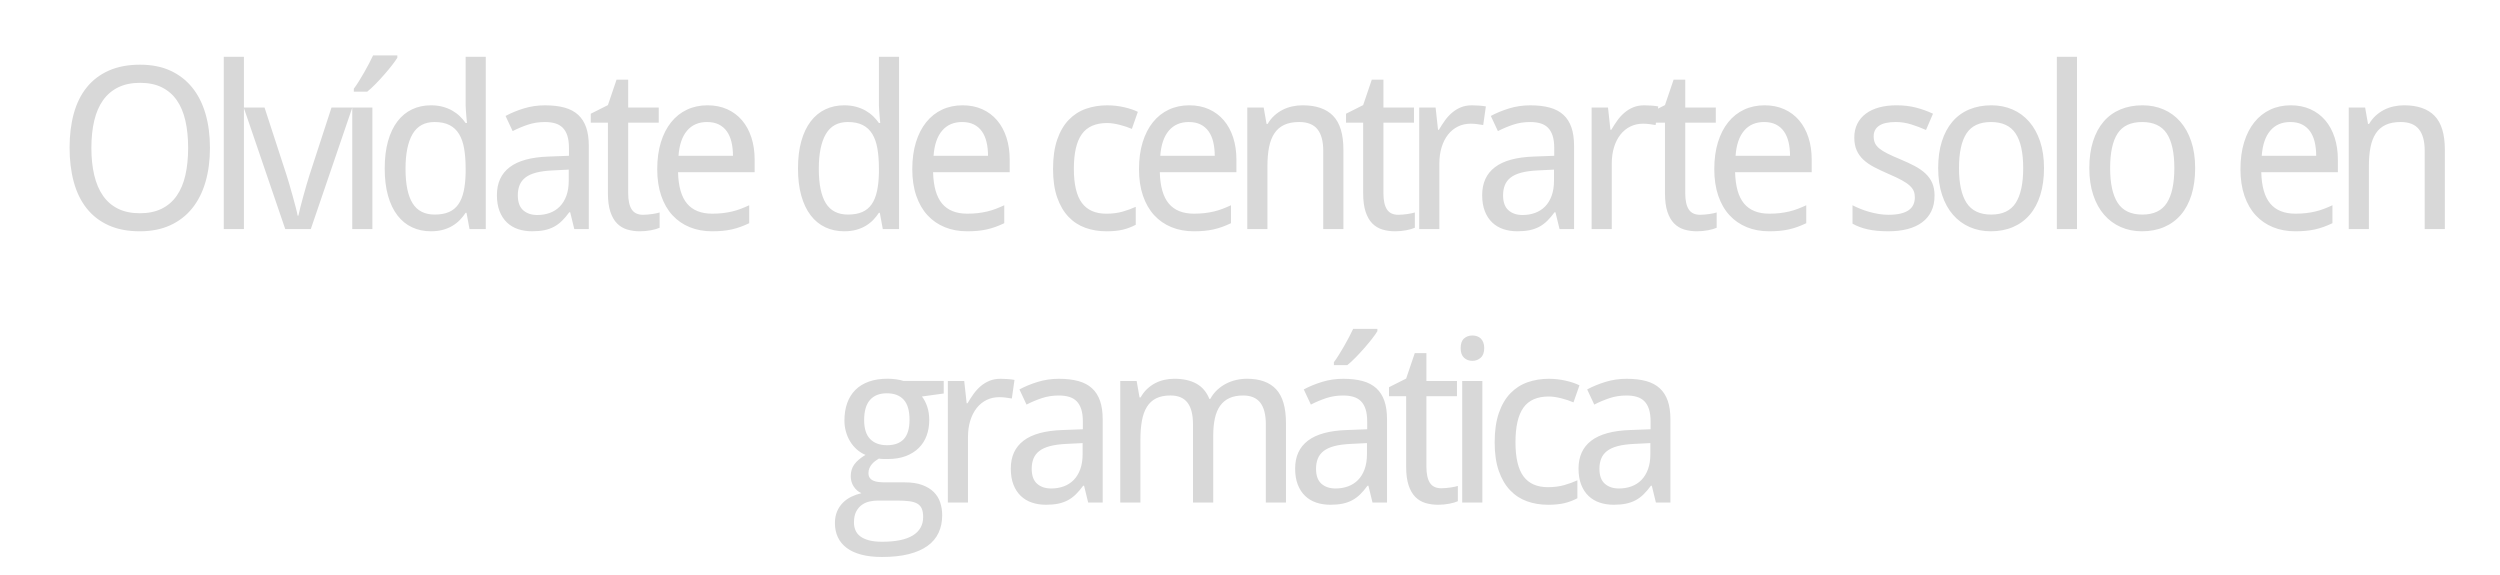 <svg version="1.1" x="0" y="0" width="100%" height="100%" viewBox="0 0 271001.6 62361.6" xmlns="http://www.w3.org/2000/svg">
  <path d="M 22758.8 16034.8 Q 22758.8 18064 22272.8 19732 Q 21786.8 21400 20826.8 22588 Q 19866.8 23776 18444.8 24424 Q 17022.8 25072 15161.6 25072 Q 13206.8 25072 11772.8 24424 Q 10338.8 23776 9396.8 22588 Q 8454.8 21400 7998.8 19726 Q 7542.8 18052 7542.8 16012 Q 7542.8 13972 7998.8 12310 Q 8454.8 10648 9402.8 9472 Q 10350.8 8296 11790.8 7654 Q 13230.8 7012 15185.6 7012 Q 17046.8 7012 18456.8 7654 Q 19866.8 8296 20826.8 9478 Q 21786.8 10660 22272.8 12322 Q 22758.8 13984 22758.8 16034.8  Z M 9905.6 16034.8 Q 9905.6 17680 10217.6 18994 Q 10529.6 20308 11171.6 21226 Q 11813.6 22144 12803.6 22630 Q 13793.6 23116 15161.6 23116 Q 16529.6 23116 17519.6 22630 Q 18509.6 22144 19151.6 21226 Q 19793.6 20308 20093.6 18994 Q 20393.6 17680 20393.6 16034.8 Q 20393.6 14378.8 20093.6 13070.8 Q 19793.6 11762.8 19157.6 10856.8 Q 18521.6 9950.8 17537.6 9464.8 Q 16553.6 8978.8 15185.6 8978.8 Q 13817.6 8978.8 12821.6 9464.8 Q 11825.6 9950.8 11177.6 10856.8 Q 10529.6 11762.8 10217.6 13070.8 Q 9905.6 14378.8 9905.6 16034.8  Z M 26441.6 24832 L 24257.6 24832 L 24257.6 6160 L 26441.6 6160 L 26441.6 24832 Z M 30920.4 24832 L 26419.2 11656 L 28675.2 11656 L 31064.4 18986.8 Q 31195.2 19384 31375.2 20008 Q 31555.2 20632 31735.2 21280 Q 31915.2 21928 32065.2 22504 Q 32215.2 23080 32263.2 23378.8 L 32346 23378.8 Q 32407.2 23080 32551.2 22504 Q 32695.2 21928 32875.2 21280 Q 33055.2 20632 33235.2 20008 Q 33415.2 19384 33546 18986.8 L 35935.2 11656 L 38191.2 11656 L 33690 24832 L 30919.2 24832 L 30920.4 24832 Z M 40368 24832 L 38184 24832 L 38184 11656 L 40368 11656 L 40368 24832 Z M 38355.6 9616 Q 38619.6 9266.8 38901.6 8810.8 Q 39183.6 8354.8 39465.6 7868.8 Q 39747.6 7382.8 39999.6 6896.8 Q 40251.6 6410.8 40443.6 6002.8 L 43070.4 6002.8 L 43070.4 6256 Q 42878.4 6578.8 42500.4 7064.8 Q 42122.4 7550.8 41660.4 8078.8 Q 41198.4 8606.8 40712.4 9104.8 Q 40226.4 9602.8 39805.2 9938.8 L 38354.4 9938.8 L 38354.4 9616 L 38355.6 9616 Z M 50569.6 23066.8 L 50473.6 23066.8 Q 50209.6 23474.8 49855.6 23840.8 Q 49501.6 24206.8 49039.6 24482.8 Q 48577.6 24758.8 48001.6 24914.8 Q 47425.6 25070.8 46705.6 25070.8 Q 45590.8 25070.8 44666.8 24638.8 Q 43742.8 24206.8 43082.8 23348.8 Q 42422.8 22490.8 42062.8 21218.8 Q 41702.8 19946.8 41702.8 18266.8 Q 41702.8 16576 42062.8 15298 Q 42422.8 14020 43082.8 13156 Q 43742.8 12292 44666.8 11854 Q 45590.8 11416 46705.6 11416 Q 47414.8 11416 47990.8 11572 Q 48566.8 11728 49028.8 11992 Q 49490.8 12256 49850.8 12604 Q 50210.8 12952 50474.8 13336 L 50618.8 13336 Q 50584 12928 50546.8 12554.8 Q 50522.8 12242.8 50498.8 11912.8 Q 50474.8 11582.8 50474.8 11390.8 L 50474.8 6158.8 L 52658.8 6158.8 L 52658.8 24830.8 L 50896 24830.8 L 50570.8 23065.6 L 50569.6 23066.8 Z M 47126.8 23258.8 Q 48038.8 23258.8 48668.8 22982.8 Q 49298.8 22706.8 49688.8 22142.8 Q 50078.8 21578.8 50264.8 20732.8 Q 50450.8 19886.8 50474.8 18758.8 L 50474.8 18265.6 Q 50474.8 17054.8 50312.8 16112.8 Q 50150.8 15170.8 49760.8 14528.8 Q 49370.8 13886.8 48722.8 13556.8 Q 48074.8 13226.8 47104 13226.8 Q 45482.8 13226.8 44720.8 14534.8 Q 43958.8 15842.8 43958.8 18290.8 Q 43958.8 20800 44720.8 22030 Q 45482.8 23260 47128 23260 L 47126.8 23258.8 Z M 62253.2 24832 L 61808 23008 L 61712 23008 Q 61317.2 23546.8 60921.2 23936.8 Q 60525.2 24326.8 60057.2 24578.8 Q 59589.2 24830.8 59013.2 24950.8 Q 58437.2 25070.8 57680 25070.8 Q 56853.2 25070.8 56157.2 24836.8 Q 55461.2 24602.8 54951.2 24116.8 Q 54441.2 23630.8 54153.2 22892.8 Q 53865.2 22154.8 53865.2 21146.8 Q 53865.2 19178.8 55251.2 18122.8 Q 56637.2 17066.8 59469.2 16970.8 L 61677.2 16888 L 61677.2 16058.8 Q 61677.2 15256 61503.2 14716 Q 61329.2 14176 60999.2 13846 Q 60669.2 13516 60183.2 13372 Q 59697.2 13228 59073.2 13228 Q 58078.4 13228 57220.4 13516 Q 56362.4 13804 55570.4 14212 L 54802.4 12569.2 Q 55690.4 12089.2 56782.4 11753.2 Q 57874.4 11417.2 59074.4 11417.2 Q 60298.4 11417.2 61192.4 11663.2 Q 62086.4 11909.2 62668.4 12443.2 Q 63250.4 12977.2 63538.4 13805.2 Q 63826.4 14633.2 63826.4 15809.2 L 63826.4 24833.2 L 62255.6 24833.2 L 62253.2 24832 Z M 58245.2 23306.8 Q 58976 23306.8 59600 23078.8 Q 60224 22850.8 60680 22388.8 Q 61136 21926.8 61394 21224.8 Q 61652 20522.8 61652 19576 L 61652 18386.8 L 59934.8 18472 Q 58854.8 18520 58122.8 18712 Q 57390.8 18904 56952.8 19246 Q 56514.8 19588 56322.8 20074 Q 56130.8 20560 56130.8 21170.8 Q 56130.8 22274.8 56712.8 22790.8 Q 57294.8 23306.8 58244 23306.8 L 58245.2 23306.8 Z M 69713.6 23282.8 Q 69929.6 23282.8 70199.6 23258.8 Q 70469.6 23234.8 70721.6 23198.8 Q 70973.6 23162.8 71183.6 23114.8 Q 71393.6 23066.8 71502.8 23032 L 71502.8 24688 Q 71345.6 24760 71105.6 24832 Q 70865.6 24904 70577.6 24958 Q 70289.6 25012 69977.6 25042 Q 69665.6 25072 69366.8 25072 Q 68622.8 25072 67986.8 24880 Q 67350.8 24688 66888.8 24220 Q 66426.8 23752 66162.8 22954 Q 65898.8 22156 65898.8 20945.2 L 65898.8 13300 L 64040 13300 L 64040 12329.2 L 65898.8 11393.2 L 66834.8 8633.2 L 68096 8633.2 L 68096 11657.2 L 71408 11657.2 L 71408 13300 L 68096 13300 L 68096 20945.2 Q 68096 22108 68474 22696 Q 68852 23284 69716 23284 L 69713.6 23282.8 Z M 77184 25072 Q 75864 25072 74772 24628 Q 73680 24184 72894 23332 Q 72108 22480 71676 21220 Q 71244 19960 71244 18338.8 Q 71244 16706.8 71640 15422.8 Q 72036 14138.8 72756 13244.8 Q 73476 12350.8 74478 11882.8 Q 75480 11414.8 76693.2 11414.8 Q 77880 11414.8 78828 11840.8 Q 79776 12266.8 80436 13040.8 Q 81096 13814.8 81450 14900.8 Q 81804 15986.8 81804 17306.8 L 81804 18664 L 73500 18664 Q 73558.8 20978.8 74476.8 22070.8 Q 75394.8 23162.8 77205.6 23162.8 Q 77818.8 23162.8 78340.8 23102.8 Q 78862.8 23042.8 79348.8 22928.8 Q 79834.8 22814.8 80290.8 22640.8 Q 80746.8 22466.8 81213.6 22250.8 L 81213.6 24194.8 Q 80733.6 24424 80271.6 24592 Q 79809.6 24760 79323.6 24868 Q 78837.6 24976 78315.6 25024 Q 77793.6 25072 77180.4 25072 L 77184 25072 Z M 76645.2 13226.8 Q 75277.2 13226.8 74479.2 14162.8 Q 73681.2 15098.8 73550.4 16888 L 79454.4 16888 Q 79454.4 16072 79292.4 15394 Q 79130.4 14716 78788.4 14236 Q 78446.4 13756 77918.4 13492 Q 77390.4 13228 76646.4 13228 L 76645.2 13226.8 Z M 95369.6 23066.8 L 95273.6 23066.8 Q 95009.6 23474.8 94655.6 23840.8 Q 94301.6 24206.8 93839.6 24482.8 Q 93377.6 24758.8 92801.6 24914.8 Q 92225.6 25070.8 91505.6 25070.8 Q 90390.8 25070.8 89466.8 24638.8 Q 88542.8 24206.8 87882.8 23348.8 Q 87222.8 22490.8 86862.8 21218.8 Q 86502.8 19946.8 86502.8 18266.8 Q 86502.8 16576 86862.8 15298 Q 87222.8 14020 87882.8 13156 Q 88542.8 12292 89466.8 11854 Q 90390.8 11416 91505.6 11416 Q 92214.8 11416 92790.8 11572 Q 93366.8 11728 93828.8 11992 Q 94290.8 12256 94650.8 12604 Q 95010.8 12952 95274.8 13336 L 95418.8 13336 Q 95384 12928 95346.8 12554.8 Q 95322.8 12242.8 95298.8 11912.8 Q 95274.8 11582.8 95274.8 11390.8 L 95274.8 6158.8 L 97458.8 6158.8 L 97458.8 24830.8 L 95696 24830.8 L 95370.8 23065.6 L 95369.6 23066.8 Z M 91926.8 23258.8 Q 92838.8 23258.8 93468.8 22982.8 Q 94098.8 22706.8 94488.8 22142.8 Q 94878.8 21578.8 95064.8 20732.8 Q 95250.8 19886.8 95274.8 18758.8 L 95274.8 18265.6 Q 95274.8 17054.8 95112.8 16112.8 Q 94950.8 15170.8 94560.8 14528.8 Q 94170.8 13886.8 93522.8 13556.8 Q 92874.8 13226.8 91904 13226.8 Q 90282.8 13226.8 89520.8 14534.8 Q 88758.8 15842.8 88758.8 18290.8 Q 88758.8 20800 89520.8 22030 Q 90282.8 23260 91928 23260 L 91926.8 23258.8 Z M 104832 25072 Q 103512 25072 102420 24628 Q 101328 24184 100542 23332 Q 99756 22480 99324 21220 Q 98892 19960 98892 18338.8 Q 98892 16706.8 99288 15422.8 Q 99684 14138.8 100404 13244.8 Q 101124 12350.8 102126 11882.8 Q 103128 11414.8 104341.2 11414.8 Q 105528 11414.8 106476 11840.8 Q 107424 12266.8 108084 13040.8 Q 108744 13814.8 109098 14900.8 Q 109452 15986.8 109452 17306.8 L 109452 18664 L 101148 18664 Q 101206.8 20978.8 102124.8 22070.8 Q 103042.8 23162.8 104853.6 23162.8 Q 105466.8 23162.8 105988.8 23102.8 Q 106510.8 23042.8 106996.8 22928.8 Q 107482.8 22814.8 107938.8 22640.8 Q 108394.8 22466.8 108861.6 22250.8 L 108861.6 24194.8 Q 108381.6 24424 107919.6 24592 Q 107457.6 24760 106971.6 24868 Q 106485.6 24976 105963.6 25024 Q 105441.6 25072 104828.4 25072 L 104832 25072 Z M 104293.2 13226.8 Q 102925.2 13226.8 102127.2 14162.8 Q 101329.2 15098.8 101198.4 16888 L 107102.4 16888 Q 107102.4 16072 106940.4 15394 Q 106778.4 14716 106436.4 14236 Q 106094.4 13756 105566.4 13492 Q 105038.4 13228 104294.4 13228 L 104293.2 13226.8 Z M 119921.6 25072 Q 118710.8 25072 117654.8 24694 Q 116598.8 24316 115818.8 23494 Q 115038.8 22672 114594.8 21394 Q 114150.8 20116 114150.8 18316 Q 114150.8 16433.2 114606.8 15119.2 Q 115062.8 13805.2 115860.8 12983.2 Q 116658.8 12161.2 117726.8 11789.2 Q 118794.8 11417.2 120018.8 11417.2 Q 120954.8 11417.2 121848.8 11621.2 Q 122742.8 11825.2 123342.8 12124 L 122694.8 13972 Q 122417.6 13852 122081.6 13738 Q 121745.6 13624 121385.6 13534 Q 121025.6 13444 120677.6 13390 Q 120329.6 13336 120017.6 13336 Q 118134.8 13336 117270.8 14542 Q 116406.8 15748 116406.8 18292 Q 116406.8 20825.2 117276.8 21995.2 Q 118146.8 23165.2 119922.8 23165.2 Q 120896 23165.2 121682 22943.2 Q 122468 22721.2 123116 22420 L 123116 24364 Q 122468 24713.2 121730 24893.2 Q 120992 25073.2 119922.8 25073.2 L 119921.6 25072 Z M 129408 25072 Q 128088 25072 126996 24628 Q 125904 24184 125118 23332 Q 124332 22480 123900 21220 Q 123468 19960 123468 18338.8 Q 123468 16706.8 123864 15422.8 Q 124260 14138.8 124980 13244.8 Q 125700 12350.8 126702 11882.8 Q 127704 11414.8 128917.2 11414.8 Q 130104 11414.8 131052 11840.8 Q 132000 12266.8 132660 13040.8 Q 133320 13814.8 133674 14900.8 Q 134028 15986.8 134028 17306.8 L 134028 18664 L 125724 18664 Q 125782.8 20978.8 126700.8 22070.8 Q 127618.8 23162.8 129429.6 23162.8 Q 130042.8 23162.8 130564.8 23102.8 Q 131086.8 23042.8 131572.8 22928.8 Q 132058.8 22814.8 132514.8 22640.8 Q 132970.8 22466.8 133437.6 22250.8 L 133437.6 24194.8 Q 132957.6 24424 132495.6 24592 Q 132033.6 24760 131547.6 24868 Q 131061.6 24976 130539.6 25024 Q 130017.6 25072 129404.4 25072 L 129408 25072 Z M 128869.2 13226.8 Q 127501.2 13226.8 126703.2 14162.8 Q 125905.2 15098.8 125774.4 16888 L 131678.4 16888 Q 131678.4 16072 131516.4 15394 Q 131354.4 14716 131012.4 14236 Q 130670.4 13756 130142.4 13492 Q 129614.4 13228 128870.4 13228 L 128869.2 13226.8 Z M 143440 24832 L 143440 16346.8 Q 143440 14786.8 142810 14006.8 Q 142180 13226.8 140836 13226.8 Q 139862.8 13226.8 139202.8 13538.8 Q 138542.8 13850.8 138140.8 14462.8 Q 137738.8 15074.8 137564.8 15962.8 Q 137390.8 16850.8 137390.8 18002.8 L 137390.8 24832 L 135206.8 24832 L 135206.8 11656 L 136982.8 11656 L 137294.8 13432 L 137414.8 13432 Q 137716 12914.8 138130 12536.8 Q 138544 12158.8 139036 11906.8 Q 139528 11654.8 140080 11534.8 Q 140632 11414.8 141208 11414.8 Q 143405.2 11414.8 144515.2 12560.8 Q 145625.2 13706.8 145625.2 16226.8 L 145625.2 24832 L 143441.2 24832 L 143440 24832 Z M 151582.4 23282.8 Q 151798.4 23282.8 152068.4 23258.8 Q 152338.4 23234.8 152590.4 23198.8 Q 152842.4 23162.8 153052.4 23114.8 Q 153262.4 23066.8 153371.6 23032 L 153371.6 24688 Q 153214.4 24760 152974.4 24832 Q 152734.4 24904 152446.4 24958 Q 152158.4 25012 151846.4 25042 Q 151534.4 25072 151235.6 25072 Q 150491.6 25072 149855.6 24880 Q 149219.6 24688 148757.6 24220 Q 148295.6 23752 148031.6 22954 Q 147767.6 22156 147767.6 20945.2 L 147767.6 13300 L 145908.8 13300 L 145908.8 12329.2 L 147767.6 11393.2 L 148703.6 8633.2 L 149964.8 8633.2 L 149964.8 11657.2 L 153276.8 11657.2 L 153276.8 13300 L 149964.8 13300 L 149964.8 20945.2 Q 149964.8 22108 150342.8 22696 Q 150720.8 23284 151584.8 23284 L 151582.4 23282.8 Z M 159546 11416 Q 159892.8 11416 160324.8 11446 Q 160756.8 11476 161068.8 11537.2 L 160780.8 13553.2 Q 160444.8 13492 160090.8 13450 Q 159736.8 13408 159424.8 13408 Q 158667.6 13408 158043.6 13714 Q 157419.6 14020 156969.6 14590 Q 156519.6 15160 156273.6 15958 Q 156027.6 16756 156027.6 17729.2 L 156027.6 24833.2 L 153843.6 24833.2 L 153843.6 11657.2 L 155619.6 11657.2 L 155883.6 14068 L 155979.6 14068 Q 156280.8 13553.2 156622.8 13073.2 Q 156964.8 12593.2 157390.8 12227.2 Q 157816.8 11861.2 158344.8 11639.2 Q 158872.8 11417.2 159544.8 11417.2 L 159546 11416 Z M 169056.4 24832 L 168611.2 23008 L 168515.2 23008 Q 168120.4 23546.8 167724.4 23936.8 Q 167328.4 24326.8 166860.4 24578.8 Q 166392.4 24830.8 165816.4 24950.8 Q 165240.4 25070.8 164483.2 25070.8 Q 163656.4 25070.8 162960.4 24836.8 Q 162264.4 24602.8 161754.4 24116.8 Q 161244.4 23630.8 160956.4 22892.8 Q 160668.4 22154.8 160668.4 21146.8 Q 160668.4 19178.8 162054.4 18122.8 Q 163440.4 17066.8 166272.4 16970.8 L 168480.4 16888 L 168480.4 16058.8 Q 168480.4 15256 168306.4 14716 Q 168132.4 14176 167802.4 13846 Q 167472.4 13516 166986.4 13372 Q 166500.4 13228 165876.4 13228 Q 164881.6 13228 164023.6 13516 Q 163165.6 13804 162373.6 14212 L 161605.6 12569.2 Q 162493.6 12089.2 163585.6 11753.2 Q 164677.6 11417.2 165877.6 11417.2 Q 167101.6 11417.2 167995.6 11663.2 Q 168889.6 11909.2 169471.6 12443.2 Q 170053.6 12977.2 170341.6 13805.2 Q 170629.6 14633.2 170629.6 15809.2 L 170629.6 24833.2 L 169058.8 24833.2 L 169056.4 24832 Z M 165048.4 23306.8 Q 165779.2 23306.8 166403.2 23078.8 Q 167027.2 22850.8 167483.2 22388.8 Q 167939.2 21926.8 168197.2 21224.8 Q 168455.2 20522.8 168455.2 19576 L 168455.2 18386.8 L 166738 18472 Q 165658 18520 164926 18712 Q 164194 18904 163756 19246 Q 163318 19588 163126 20074 Q 162934 20560 162934 21170.8 Q 162934 22274.8 163516 22790.8 Q 164098 23306.8 165047.2 23306.8 L 165048.4 23306.8 Z M 178234 11416 Q 178580.8 11416 179012.8 11446 Q 179444.8 11476 179756.8 11537.2 L 179468.8 13553.2 Q 179132.8 13492 178778.8 13450 Q 178424.8 13408 178112.8 13408 Q 177355.6 13408 176731.6 13714 Q 176107.6 14020 175657.6 14590 Q 175207.6 15160 174961.6 15958 Q 174715.6 16756 174715.6 17729.2 L 174715.6 24833.2 L 172531.6 24833.2 L 172531.6 11657.2 L 174307.6 11657.2 L 174571.6 14068 L 174667.6 14068 Q 174968.8 13553.2 175310.8 13073.2 Q 175652.8 12593.2 176078.8 12227.2 Q 176504.8 11861.2 177032.8 11639.2 Q 177560.8 11417.2 178232.8 11417.2 L 178234 11416 Z M 184299.2 23282.8 Q 184515.2 23282.8 184785.2 23258.8 Q 185055.2 23234.8 185307.2 23198.8 Q 185559.2 23162.8 185769.2 23114.8 Q 185979.2 23066.8 186088.4 23032 L 186088.4 24688 Q 185931.2 24760 185691.2 24832 Q 185451.2 24904 185163.2 24958 Q 184875.2 25012 184563.2 25042 Q 184251.2 25072 183952.4 25072 Q 183208.4 25072 182572.4 24880 Q 181936.4 24688 181474.4 24220 Q 181012.4 23752 180748.4 22954 Q 180484.4 22156 180484.4 20945.2 L 180484.4 13300 L 178625.6 13300 L 178625.6 12329.2 L 180484.4 11393.2 L 181420.4 8633.2 L 182681.6 8633.2 L 182681.6 11657.2 L 185993.6 11657.2 L 185993.6 13300 L 182681.6 13300 L 182681.6 20945.2 Q 182681.6 22108 183059.6 22696 Q 183437.6 23284 184301.6 23284 L 184299.2 23282.8 Z M 191769.6 25072 Q 190449.6 25072 189357.6 24628 Q 188265.6 24184 187479.6 23332 Q 186693.6 22480 186261.6 21220 Q 185829.6 19960 185829.6 18338.8 Q 185829.6 16706.8 186225.6 15422.8 Q 186621.6 14138.8 187341.6 13244.8 Q 188061.6 12350.8 189063.6 11882.8 Q 190065.6 11414.8 191278.8 11414.8 Q 192465.6 11414.8 193413.6 11840.8 Q 194361.6 12266.8 195021.6 13040.8 Q 195681.6 13814.8 196035.6 14900.8 Q 196389.6 15986.8 196389.6 17306.8 L 196389.6 18664 L 188085.6 18664 Q 188144.4 20978.8 189062.4 22070.8 Q 189980.4 23162.8 191791.2 23162.8 Q 192404.4 23162.8 192926.4 23102.8 Q 193448.4 23042.8 193934.4 22928.8 Q 194420.4 22814.8 194876.4 22640.8 Q 195332.4 22466.8 195799.2 22250.8 L 195799.2 24194.8 Q 195319.2 24424 194857.2 24592 Q 194395.2 24760 193909.2 24868 Q 193423.2 24976 192901.2 25024 Q 192379.2 25072 191766 25072 L 191769.6 25072 Z M 191230.8 13226.8 Q 189862.8 13226.8 189064.8 14162.8 Q 188266.8 15098.8 188136 16888 L 194040 16888 Q 194040 16072 193878 15394 Q 193716 14716 193374 14236 Q 193032 13756 192504 13492 Q 191976 13228 191232 13228 L 191230.8 13226.8 Z M 209704.4 21218.8 Q 209704.4 22178.8 209356.4 22898.8 Q 209008.4 23618.8 208354.4 24104.8 Q 207700.4 24590.8 206776.4 24830.8 Q 205852.4 25070.8 204700.4 25070.8 Q 203393.6 25070.8 202457.6 24860.8 Q 201521.6 24650.8 200812.4 24242.8 L 200812.4 22250.8 Q 201185.6 22442.8 201641.6 22628.8 Q 202097.6 22814.8 202601.6 22958.8 Q 203105.6 23102.8 203639.6 23192.8 Q 204173.6 23282.8 204701.6 23282.8 Q 205482.8 23282.8 206028.8 23150.8 Q 206574.8 23018.8 206916.8 22772.8 Q 207258.8 22526.8 207414.8 22172.8 Q 207570.8 21818.8 207570.8 21386.8 Q 207570.8 21016 207450.8 20716 Q 207330.8 20416 207012.8 20122 Q 206694.8 19828 206142.8 19528 Q 205590.8 19228 204726.8 18857.2 Q 203862.8 18484 203172.8 18124 Q 202482.8 17764 202002.8 17320 Q 201522.8 16876 201264.8 16294 Q 201006.8 15712 201006.8 14906.8 Q 201006.8 14066.8 201336.8 13412.8 Q 201666.8 12758.8 202266.8 12314.8 Q 202866.8 11870.8 203706.8 11642.8 Q 204546.8 11414.8 205578.8 11414.8 Q 206741.6 11414.8 207707.6 11666.8 Q 208673.6 11918.8 209537.6 12326.8 L 208780.4 14089.6 Q 208001.6 13742.8 207179.6 13484.8 Q 206357.6 13226.8 205506.8 13226.8 Q 204282.8 13226.8 203694.8 13628.8 Q 203106.8 14030.8 203106.8 14774.8 Q 203106.8 15193.6 203244.8 15505.6 Q 203382.8 15817.6 203718.8 16093.6 Q 204054.8 16369.6 204618.8 16651.6 Q 205182.8 16933.6 206022.8 17280.4 Q 206886.8 17640.4 207564.8 18000.4 Q 208242.8 18360.4 208722.8 18810.4 Q 209202.8 19260.4 209454.8 19836.4 Q 209706.8 20412.4 209706.8 21215.2 L 209704.4 21218.8 Z M 221571.6 18218.8 Q 221571.6 19864 221169.6 21142 Q 220767.6 22420 220017.6 23290 Q 219267.6 24160 218199.6 24616 Q 217131.6 25072 215798.4 25072 Q 214563.6 25072 213519.6 24616 Q 212475.6 24160 211713.6 23290 Q 210951.6 22420 210525.6 21142 Q 210099.6 19864 210099.6 18218.8 Q 210099.6 16586.8 210501.6 15320.8 Q 210903.6 14054.8 211647.6 13184.8 Q 212391.6 12314.8 213465.6 11864.8 Q 214539.6 11414.8 215870.4 11414.8 Q 217107.6 11414.8 218151.6 11864.8 Q 219195.6 12314.8 219957.6 13184.8 Q 220719.6 14054.8 221145.6 15320.8 Q 221571.6 16586.8 221571.6 18218.8  Z M 212355.6 18218.8 Q 212355.6 20728 213177.6 21994 Q 213999.6 23260 215847.6 23260 Q 217695.6 23260 218505.6 21994 Q 219315.6 20728 219315.6 18218.8 Q 219315.6 15712 218493.6 14470 Q 217671.6 13228 215823.6 13228 Q 213975.6 13228 213165.6 14470 Q 212355.6 15712 212355.6 18218.8  Z M 225148.8 24832 L 222964.8 24832 L 222964.8 6160 L 225148.8 6160 L 225148.8 24832 Z M 237955.6 18218.8 Q 237955.6 19864 237553.6 21142 Q 237151.6 22420 236401.6 23290 Q 235651.6 24160 234583.6 24616 Q 233515.6 25072 232182.4 25072 Q 230947.6 25072 229903.6 24616 Q 228859.6 24160 228097.6 23290 Q 227335.6 22420 226909.6 21142 Q 226483.6 19864 226483.6 18218.8 Q 226483.6 16586.8 226885.6 15320.8 Q 227287.6 14054.8 228031.6 13184.8 Q 228775.6 12314.8 229849.6 11864.8 Q 230923.6 11414.8 232254.4 11414.8 Q 233491.6 11414.8 234535.6 11864.8 Q 235579.6 12314.8 236341.6 13184.8 Q 237103.6 14054.8 237529.6 15320.8 Q 237955.6 16586.8 237955.6 18218.8  Z M 228739.6 18218.8 Q 228739.6 20728 229561.6 21994 Q 230383.6 23260 232231.6 23260 Q 234079.6 23260 234889.6 21994 Q 235699.6 20728 235699.6 18218.8 Q 235699.6 15712 234877.6 14470 Q 234055.6 13228 232207.6 13228 Q 230359.6 13228 229549.6 14470 Q 228739.6 15712 228739.6 18218.8  Z M 248806.4 25072 Q 247486.4 25072 246394.4 24628 Q 245302.4 24184 244516.4 23332 Q 243730.4 22480 243298.4 21220 Q 242866.4 19960 242866.4 18338.8 Q 242866.4 16706.8 243262.4 15422.8 Q 243658.4 14138.8 244378.4 13244.8 Q 245098.4 12350.8 246100.4 11882.8 Q 247102.4 11414.8 248315.6 11414.8 Q 249502.4 11414.8 250450.4 11840.8 Q 251398.4 12266.8 252058.4 13040.8 Q 252718.4 13814.8 253072.4 14900.8 Q 253426.4 15986.8 253426.4 17306.8 L 253426.4 18664 L 245122.4 18664 Q 245181.2 20978.8 246099.2 22070.8 Q 247017.2 23162.8 248828 23162.8 Q 249441.2 23162.8 249963.2 23102.8 Q 250485.2 23042.8 250971.2 22928.8 Q 251457.2 22814.8 251913.2 22640.8 Q 252369.2 22466.8 252836 22250.8 L 252836 24194.8 Q 252356 24424 251894 24592 Q 251432 24760 250946 24868 Q 250460 24976 249938 25024 Q 249416 25072 248802.8 25072 L 248806.4 25072 Z M 248267.6 13226.8 Q 246899.6 13226.8 246101.6 14162.8 Q 245303.6 15098.8 245172.8 16888 L 251076.8 16888 Q 251076.8 16072 250914.8 15394 Q 250752.8 14716 250410.8 14236 Q 250068.8 13756 249540.8 13492 Q 249012.8 13228 248268.8 13228 L 248267.6 13226.8 Z M 262838.4 24832 L 262838.4 16346.8 Q 262838.4 14786.8 262208.4 14006.8 Q 261578.4 13226.8 260234.4 13226.8 Q 259261.2 13226.8 258601.2 13538.8 Q 257941.2 13850.8 257539.2 14462.8 Q 257137.2 15074.8 256963.2 15962.8 Q 256789.2 16850.8 256789.2 18002.8 L 256789.2 24832 L 254605.2 24832 L 254605.2 11656 L 256381.2 11656 L 256693.2 13432 L 256813.2 13432 Q 257114.4 12914.8 257528.4 12536.8 Q 257942.4 12158.8 258434.4 11906.8 Q 258926.4 11654.8 259478.4 11534.8 Q 260030.4 11414.8 260606.4 11414.8 Q 262803.6 11414.8 263913.6 12560.8 Q 265023.6 13706.8 265023.6 16226.8 L 265023.6 24832 L 262839.6 24832 L 262838.4 24832 Z M 102300.8 41300.8 L 102300.8 42655.6 L 99938 42980.8 Q 100274 43399.6 100502 44053.6 Q 100730 44707.6 100730 45534.4 Q 100730 46446.4 100448 47220.4 Q 100166 47994.4 99596 48558.4 Q 99026 49122.4 98186 49440.4 Q 97346 49758.4 96228.8 49758.4 Q 95964.8 49758.4 95700.8 49752.4 Q 95436.8 49746.4 95268.8 49709.2 Q 95066 49829.2 94868 49979.2 Q 94670 50129.2 94508 50321.2 Q 94346 50513.2 94244 50753.2 Q 94142 50993.2 94142 51281.2 Q 94142 51604 94286 51802 Q 94430 52000 94676 52108 Q 94922 52216 95258 52252 Q 95594 52288 95964.8 52288 L 98076.8 52288 Q 99194 52288 99962 52570 Q 100730 52852 101216 53332 Q 101702 53812 101918 54466 Q 102134 55120 102134 55853.2 Q 102134 56909.2 101744 57749.2 Q 101354 58589.2 100550 59171.2 Q 99746 59753.2 98516 60065.2 Q 97286 60377.2 95619.2 60377.2 Q 94334 60377.2 93374 60125.2 Q 92414 59873.2 91778 59393.2 Q 91142 58913.2 90824 58235.2 Q 90506 57557.2 90506 56704 Q 90506 55984 90740 55438 Q 90974 54892 91370 54494.8 Q 91766 54097.6 92288 53845.6 Q 92810 53593.6 93372.8 53462.8 Q 92868.8 53233.6 92544.8 52741.6 Q 92220.8 52249.6 92220.8 51614.8 Q 92220.8 50881.6 92604.8 50347.6 Q 92988.8 49813.6 93818 49309.6 Q 93300.8 49093.6 92874.8 48715.6 Q 92448.8 48337.6 92154.8 47851.6 Q 91860.8 47365.6 91698.8 46789.6 Q 91536.8 46213.6 91536.8 45600.4 Q 91536.8 44533.6 91836.8 43693.6 Q 92136.8 42853.6 92724.8 42265.6 Q 93312.8 41677.6 94188.8 41365.6 Q 95064.8 41053.6 96227.6 41053.6 Q 96672.8 41053.6 97146.8 41119.6 Q 97620.8 41185.6 97946 41294.8 L 102300.8 41294.8 L 102300.8 41300.8 Z M 92570 56636.8 Q 92570 57082 92726 57466 Q 92882 57850 93236 58126 Q 93590 58402 94172 58564 Q 94754 58726 95618 58726 Q 97850 58726 98960 58036 Q 100070 57346 100070 56050 Q 100070 55498 99926 55150 Q 99782 54802 99452 54604 Q 99122 54406 98582 54334 Q 98042 54262 97260.8 54262 L 95148.8 54262 Q 94730 54262 94274 54358 Q 93818 54454 93440 54718 Q 93062 54982 92816 55444 Q 92570 55906 92570 56636.8  Z M 93674 45535.6 Q 93674 46916.8 94322 47588.8 Q 94970 48260.8 96156.8 48260.8 Q 97356.8 48260.8 97974.8 47594.8 Q 98592.8 46928.8 98592.8 45502 Q 98592.8 44024.8 97962.8 43328.8 Q 97332.8 42632.8 96132.8 42632.8 Q 94946 42632.8 94310 43352.8 Q 93674 44072.8 93674 45536.8 L 93674 45535.6 Z M 108448.4 41060.8 Q 108795.2 41060.8 109227.2 41090.8 Q 109659.2 41120.8 109971.2 41182 L 109683.2 43198 Q 109347.2 43136.8 108993.2 43094.8 Q 108639.2 43052.8 108327.2 43052.8 Q 107570 43052.8 106946 43358.8 Q 106322 43664.8 105872 44234.8 Q 105422 44804.8 105176 45602.8 Q 104930 46400.8 104930 47374 L 104930 54478 L 102746 54478 L 102746 41302 L 104522 41302 L 104786 43712.8 L 104882 43712.8 Q 105183.2 43198 105525.2 42718 Q 105867.2 42238 106293.2 41872 Q 106719.2 41506 107247.2 41284 Q 107775.2 41062 108447.2 41062 L 108448.4 41060.8 Z M 117958.8 54476.8 L 117513.6 52652.8 L 117417.6 52652.8 Q 117022.8 53191.6 116626.8 53581.6 Q 116230.8 53971.6 115762.8 54223.6 Q 115294.8 54475.6 114718.8 54595.6 Q 114142.8 54715.6 113385.6 54715.6 Q 112558.8 54715.6 111862.8 54481.6 Q 111166.8 54247.6 110656.8 53761.6 Q 110146.8 53275.6 109858.8 52537.6 Q 109570.8 51799.6 109570.8 50791.6 Q 109570.8 48823.6 110956.8 47767.6 Q 112342.8 46711.6 115174.8 46615.6 L 117382.8 46532.8 L 117382.8 45703.6 Q 117382.8 44900.8 117208.8 44360.8 Q 117034.8 43820.8 116704.8 43490.8 Q 116374.8 43160.8 115888.8 43016.8 Q 115402.8 42872.8 114778.8 42872.8 Q 113784 42872.8 112926 43160.8 Q 112068 43448.8 111276 43856.8 L 110508 42214 Q 111396 41734 112488 41398 Q 113580 41062 114780 41062 Q 116004 41062 116898 41308 Q 117792 41554 118374 42088 Q 118956 42622 119244 43450 Q 119532 44278 119532 45454 L 119532 54478 L 117961.2 54478 L 117958.8 54476.8 Z M 113950.8 52951.6 Q 114681.6 52951.6 115305.6 52723.6 Q 115929.6 52495.6 116385.6 52033.6 Q 116841.6 51571.6 117099.6 50869.6 Q 117357.6 50167.6 117357.6 49220.8 L 117357.6 48031.6 L 115640.4 48116.8 Q 114560.4 48164.8 113828.4 48356.8 Q 113096.4 48548.8 112658.4 48890.8 Q 112220.4 49232.8 112028.4 49718.8 Q 111836.4 50204.8 111836.4 50815.6 Q 111836.4 51919.6 112418.4 52435.6 Q 113000.4 52951.6 113949.6 52951.6 L 113950.8 52951.6 Z M 137216.4 54476.8 L 137216.4 45991.6 Q 137216.4 44431.6 136616.4 43651.6 Q 136016.4 42871.6 134755.2 42871.6 Q 133880.4 42871.6 133268.4 43153.6 Q 132656.4 43435.6 132266.4 43981.6 Q 131876.4 44527.6 131696.4 45337.6 Q 131516.4 46147.6 131516.4 47203.6 L 131516.4 54475.6 L 129321.6 54475.6 L 129321.6 45990.4 Q 129321.6 44430.4 128727.6 43650.4 Q 128133.6 42870.4 126874.8 42870.4 Q 125949.6 42870.4 125325.6 43182.4 Q 124701.6 43494.4 124323.6 44106.4 Q 123945.6 44718.4 123783.6 45606.4 Q 123621.6 46494.4 123621.6 47646.4 L 123621.6 54475.6 L 121437.6 54475.6 L 121437.6 41299.6 L 123213.6 41299.6 L 123525.6 43075.6 L 123645.6 43075.6 Q 123933.6 42558.4 124329.6 42180.4 Q 124725.6 41802.4 125199.6 41550.4 Q 125673.6 41298.4 126207.6 41178.4 Q 126741.6 41058.4 127293.6 41058.4 Q 128733.6 41058.4 129687.6 41586.4 Q 130641.6 42114.4 131097.6 43242.4 L 131193.6 43242.4 Q 131505.6 42677.2 131943.6 42269.2 Q 132381.6 41861.2 132903.6 41591.2 Q 133425.6 41321.2 134001.6 41189.2 Q 134577.6 41057.2 135177.6 41057.2 Q 137276.4 41057.2 138338.4 42203.2 Q 139400.4 43349.2 139400.4 45869.2 L 139400.4 54474.4 L 137216.4 54474.4 L 137216.4 54476.8 Z M 148781.2 54476.8 L 148336 52652.8 L 148240 52652.8 Q 147845.2 53191.6 147449.2 53581.6 Q 147053.2 53971.6 146585.2 54223.6 Q 146117.2 54475.6 145541.2 54595.6 Q 144965.2 54715.6 144208 54715.6 Q 143381.2 54715.6 142685.2 54481.6 Q 141989.2 54247.6 141479.2 53761.6 Q 140969.2 53275.6 140681.2 52537.6 Q 140393.2 51799.6 140393.2 50791.6 Q 140393.2 48823.6 141779.2 47767.6 Q 143165.2 46711.6 145997.2 46615.6 L 148205.2 46532.8 L 148205.2 45703.6 Q 148205.2 44900.8 148031.2 44360.8 Q 147857.2 43820.8 147527.2 43490.8 Q 147197.2 43160.8 146711.2 43016.8 Q 146225.2 42872.8 145601.2 42872.8 Q 144606.4 42872.8 143748.4 43160.8 Q 142890.4 43448.8 142098.4 43856.8 L 141330.4 42214 Q 142218.4 41734 143310.4 41398 Q 144402.4 41062 145602.4 41062 Q 146826.4 41062 147720.4 41308 Q 148614.4 41554 149196.4 42088 Q 149778.4 42622 150066.4 43450 Q 150354.4 44278 150354.4 45454 L 150354.4 54478 L 148783.6 54478 L 148781.2 54476.8 Z M 144773.2 52951.6 Q 145504 52951.6 146128 52723.6 Q 146752 52495.6 147208 52033.6 Q 147664 51571.6 147922 50869.6 Q 148180 50167.6 148180 49220.8 L 148180 48031.6 L 146462.8 48116.8 Q 145382.8 48164.8 144650.8 48356.8 Q 143918.8 48548.8 143480.8 48890.8 Q 143042.8 49232.8 142850.8 49718.8 Q 142658.8 50204.8 142658.8 50815.6 Q 142658.8 51919.6 143240.8 52435.6 Q 143822.8 52951.6 144772 52951.6 L 144773.2 52951.6 Z M 144595.6 39260.8 Q 144859.6 38911.6 145141.6 38455.6 Q 145423.6 37999.6 145705.6 37513.6 Q 145987.6 37027.6 146239.6 36541.6 Q 146491.6 36055.6 146683.6 35647.6 L 149310.4 35647.6 L 149310.4 35900.8 Q 149118.4 36223.6 148740.4 36709.6 Q 148362.4 37195.6 147900.4 37723.6 Q 147438.4 38251.6 146952.4 38749.6 Q 146466.4 39247.6 146045.2 39583.6 L 144594.4 39583.6 L 144594.4 39260.8 L 144595.6 39260.8 Z M 156241.6 52927.6 Q 156457.6 52927.6 156727.6 52903.6 Q 156997.6 52879.6 157249.6 52843.6 Q 157501.6 52807.6 157711.6 52759.6 Q 157921.6 52711.6 158030.8 52676.8 L 158030.8 54332.8 Q 157873.6 54404.8 157633.6 54476.8 Q 157393.6 54548.8 157105.6 54602.8 Q 156817.6 54656.8 156505.6 54686.8 Q 156193.6 54716.8 155894.8 54716.8 Q 155150.8 54716.8 154514.8 54524.8 Q 153878.8 54332.8 153416.8 53864.8 Q 152954.8 53396.8 152690.8 52598.8 Q 152426.8 51800.8 152426.8 50590 L 152426.8 42944.8 L 150568 42944.8 L 150568 41974 L 152426.8 41038 L 153362.8 38278 L 154624 38278 L 154624 41302 L 157936 41302 L 157936 42944.8 L 154624 42944.8 L 154624 50590 Q 154624 51752.8 155002 52340.8 Q 155380 52928.8 156244 52928.8 L 156241.6 52927.6 Z M 160688 54476.8 L 158504 54476.8 L 158504 41300.8 L 160688 41300.8 L 160688 54476.8 Z M 158336 37735.6 Q 158336 37015.6 158702 36691.6 Q 159068 36367.6 159606.8 36367.6 Q 159870.8 36367.6 160104.8 36445.6 Q 160338.8 36523.6 160512.8 36691.6 Q 160686.8 36859.6 160788.8 37117.6 Q 160890.8 37375.6 160890.8 37735.6 Q 160890.8 38431.6 160512.8 38773.6 Q 160134.8 39115.6 159606.8 39115.6 Q 159068 39115.6 158702 38779.6 Q 158336 38443.6 158336 37734.4 L 158336 37735.6 Z M 167793.6 54716.8 Q 166582.8 54716.8 165526.8 54338.8 Q 164470.8 53960.8 163690.8 53138.8 Q 162910.8 52316.8 162466.8 51038.8 Q 162022.8 49760.8 162022.8 47960.8 Q 162022.8 46078 162478.8 44764 Q 162934.8 43450 163732.8 42628 Q 164530.8 41806 165598.8 41434 Q 166666.8 41062 167890.8 41062 Q 168826.8 41062 169720.8 41266 Q 170614.8 41470 171214.8 41768.8 L 170566.8 43616.8 Q 170289.6 43496.8 169953.6 43382.8 Q 169617.6 43268.8 169257.6 43178.8 Q 168897.6 43088.8 168549.6 43034.8 Q 168201.6 42980.8 167889.6 42980.8 Q 166006.8 42980.8 165142.8 44186.8 Q 164278.8 45392.8 164278.8 47936.8 Q 164278.8 50470 165148.8 51640 Q 166018.8 52810 167794.8 52810 Q 168768 52810 169554 52588 Q 170340 52366 170988 52064.8 L 170988 54008.8 Q 170340 54358 169602 54538 Q 168864 54718 167794.8 54718 L 167793.6 54716.8 Z M 179501.2 54476.8 L 179056 52652.8 L 178960 52652.8 Q 178565.2 53191.6 178169.2 53581.6 Q 177773.2 53971.6 177305.2 54223.6 Q 176837.2 54475.6 176261.2 54595.6 Q 175685.2 54715.6 174928 54715.6 Q 174101.2 54715.6 173405.2 54481.6 Q 172709.2 54247.6 172199.2 53761.6 Q 171689.2 53275.6 171401.2 52537.6 Q 171113.2 51799.6 171113.2 50791.6 Q 171113.2 48823.6 172499.2 47767.6 Q 173885.2 46711.6 176717.2 46615.6 L 178925.2 46532.8 L 178925.2 45703.6 Q 178925.2 44900.8 178751.2 44360.8 Q 178577.2 43820.8 178247.2 43490.8 Q 177917.2 43160.8 177431.2 43016.8 Q 176945.2 42872.8 176321.2 42872.8 Q 175326.4 42872.8 174468.4 43160.8 Q 173610.4 43448.8 172818.4 43856.8 L 172050.4 42214 Q 172938.4 41734 174030.4 41398 Q 175122.4 41062 176322.4 41062 Q 177546.4 41062 178440.4 41308 Q 179334.4 41554 179916.4 42088 Q 180498.4 42622 180786.4 43450 Q 181074.4 44278 181074.4 45454 L 181074.4 54478 L 179503.6 54478 L 179501.2 54476.8 Z M 175493.2 52951.6 Q 176224 52951.6 176848 52723.6 Q 177472 52495.6 177928 52033.6 Q 178384 51571.6 178642 50869.6 Q 178900 50167.6 178900 49220.8 L 178900 48031.6 L 177182.8 48116.8 Q 176102.8 48164.8 175370.8 48356.8 Q 174638.8 48548.8 174200.8 48890.8 Q 173762.8 49232.8 173570.8 49718.8 Q 173378.8 50204.8 173378.8 50815.6 Q 173378.8 51919.6 173960.8 52435.6 Q 174542.8 52951.6 175492 52951.6 L 175493.2 52951.6 Z " fill-rule="nonzero" style="fill:#d8d8d8;;fill-opacity:1;"/>
</svg>